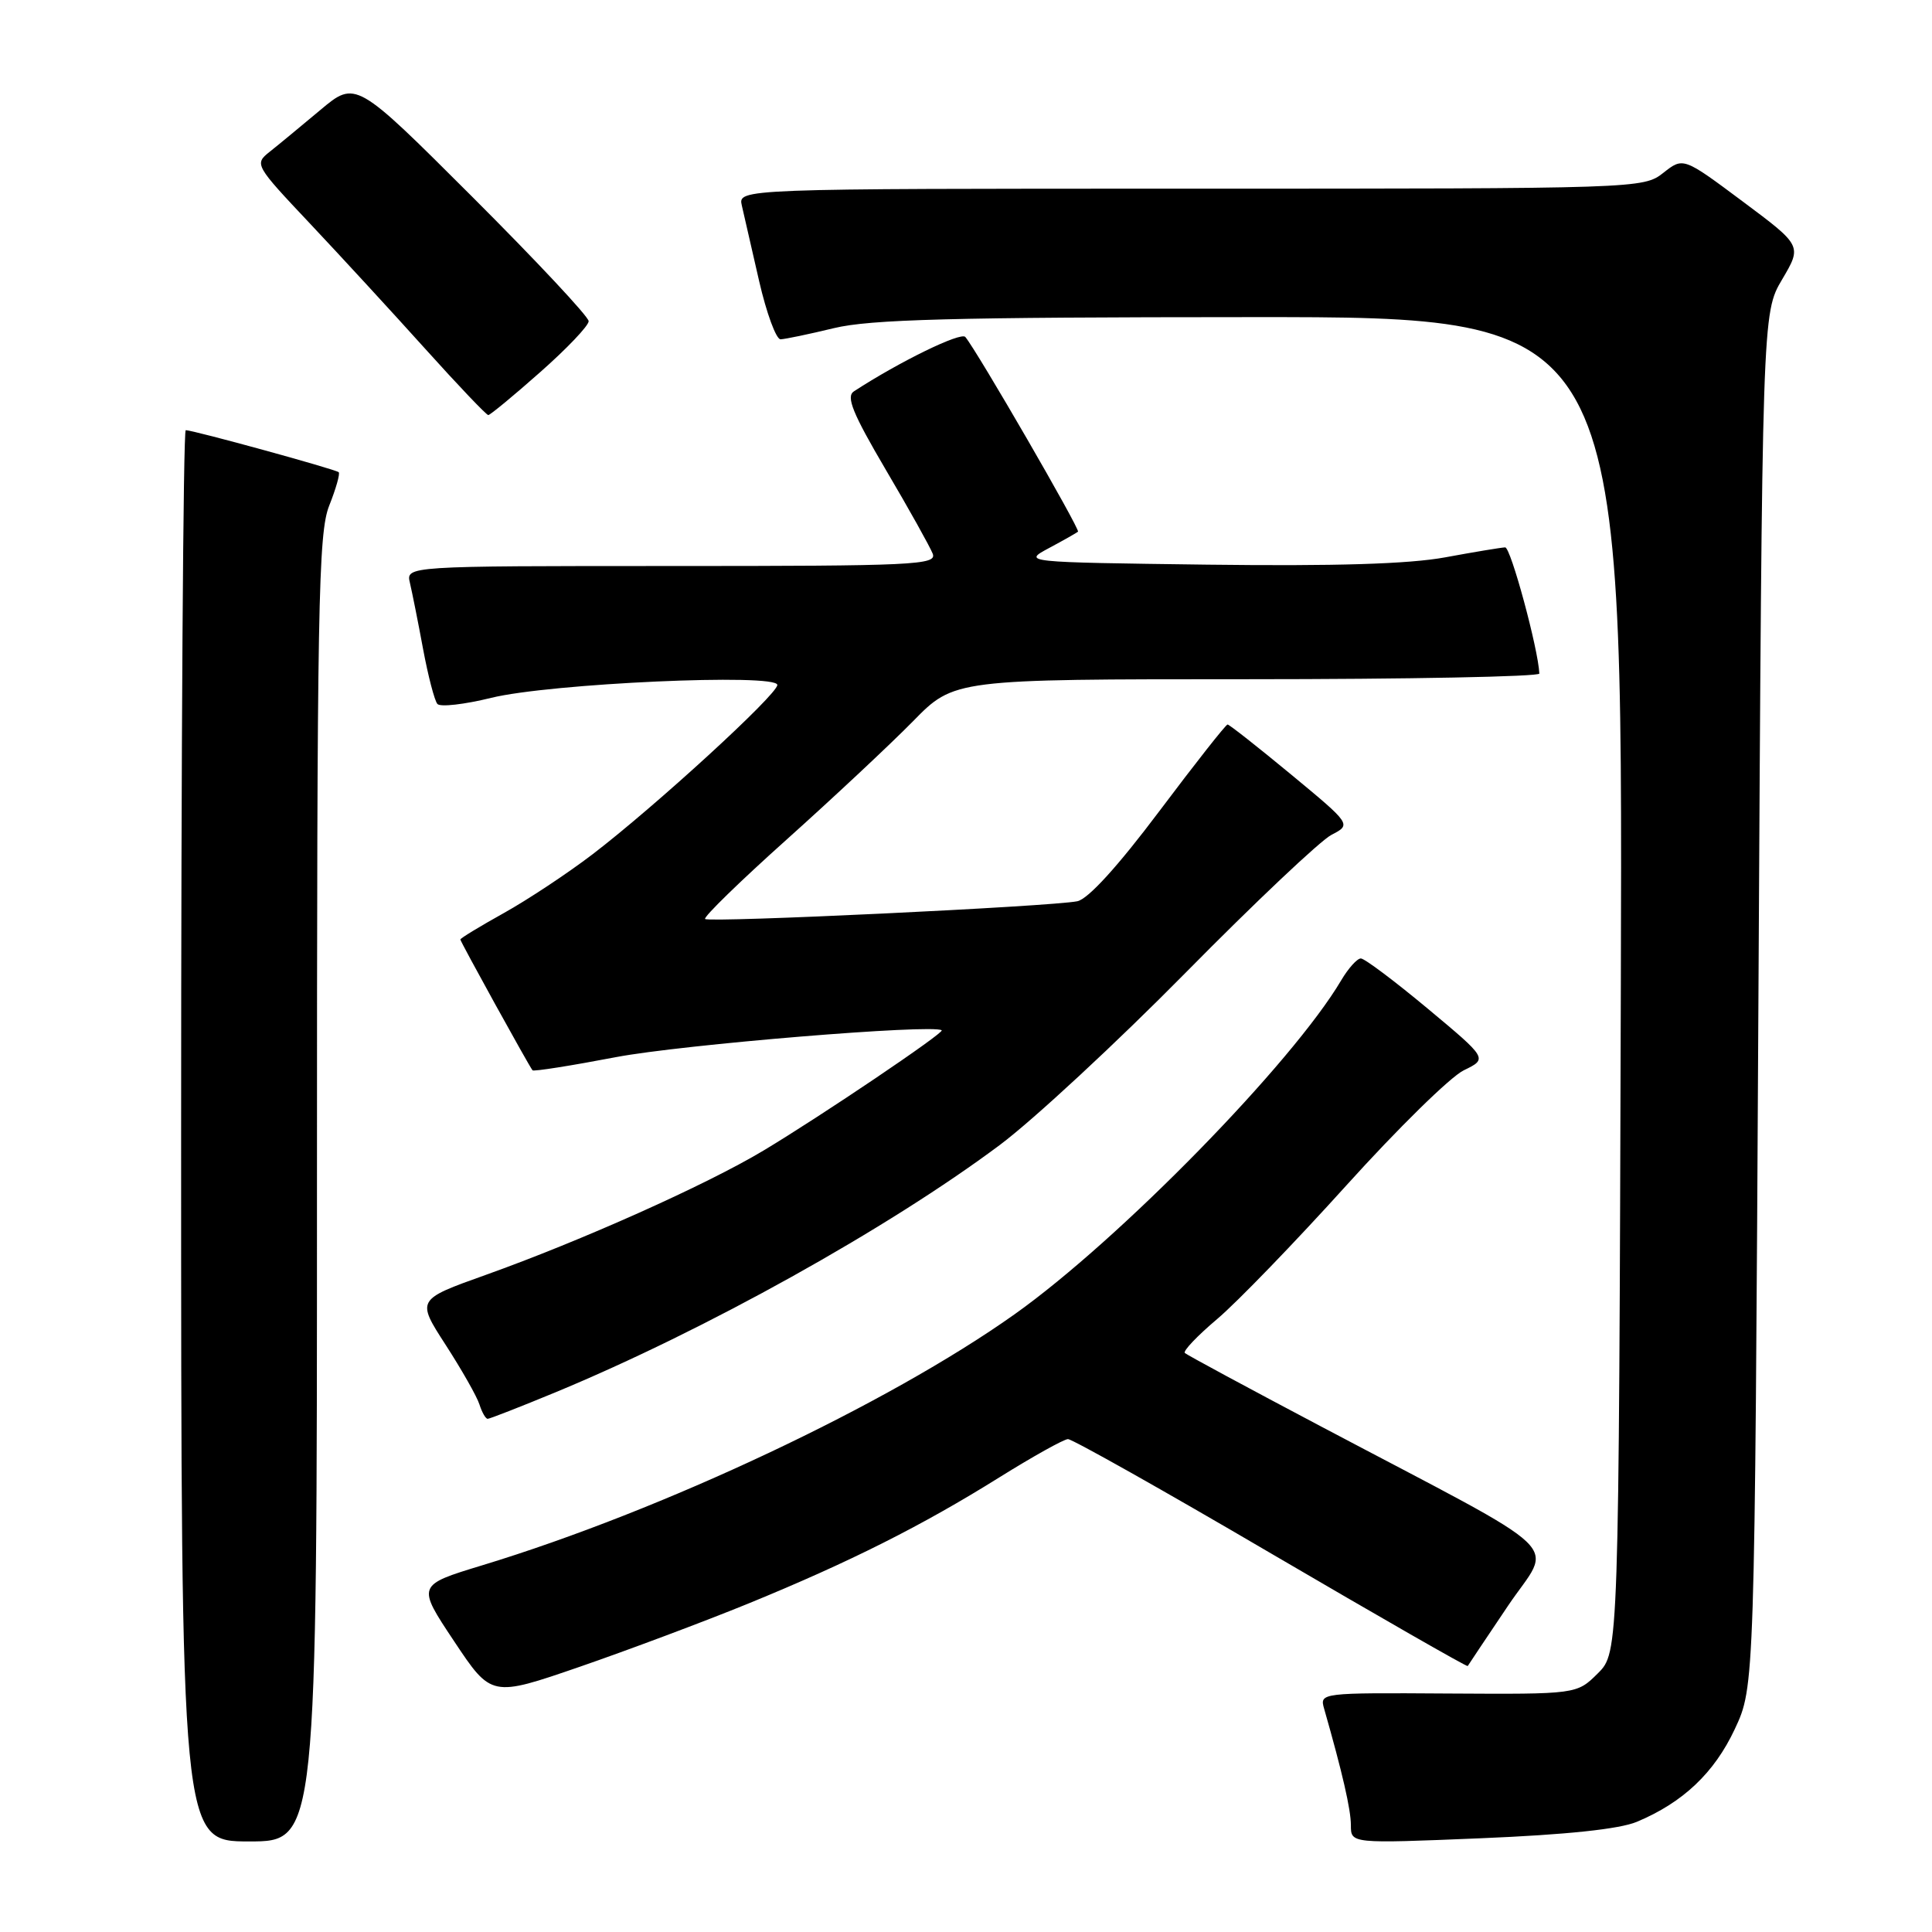 <?xml version="1.0" encoding="UTF-8" standalone="no"?>
<!DOCTYPE svg PUBLIC "-//W3C//DTD SVG 1.1//EN" "http://www.w3.org/Graphics/SVG/1.1/DTD/svg11.dtd" >
<svg xmlns="http://www.w3.org/2000/svg" xmlns:xlink="http://www.w3.org/1999/xlink" version="1.1" viewBox="0 0 256 256">
 <g >
 <path fill="currentColor"
d=" M 42.00 157.52 C 42.00 80.02 42.17 70.62 43.63 66.98 C 44.52 64.74 45.08 62.76 44.88 62.57 C 44.46 62.18 25.60 57.00 24.61 57.00 C 24.28 57.00 24.00 99.07 24.00 150.50 C 24.00 244.00 24.00 244.00 33.00 244.00 C 42.00 244.00 42.00 244.00 42.00 157.52 Z  M 216.89 241.40 C 222.99 238.85 227.15 234.92 229.87 229.11 C 232.50 223.50 232.50 223.50 233.00 132.50 C 233.50 41.50 233.50 41.50 236.14 37.03 C 238.78 32.56 238.78 32.56 230.91 26.69 C 223.04 20.82 223.04 20.82 220.39 22.91 C 217.76 24.98 217.07 25.00 157.76 25.00 C 97.78 25.00 97.78 25.00 98.30 27.25 C 98.58 28.49 99.61 32.99 100.59 37.25 C 101.57 41.51 102.85 44.98 103.43 44.96 C 104.02 44.94 107.20 44.28 110.50 43.48 C 115.32 42.32 126.22 42.03 165.77 42.02 C 215.03 42.00 215.03 42.00 214.77 130.48 C 214.50 218.96 214.50 218.96 211.72 221.73 C 208.93 224.50 208.93 224.50 191.89 224.40 C 175.01 224.29 174.85 224.31 175.45 226.40 C 177.87 234.87 179.00 239.76 179.00 241.86 C 179.00 244.29 179.00 244.29 196.20 243.58 C 207.54 243.11 214.58 242.37 216.89 241.40 Z  M 99.18 212.47 C 112.59 206.98 122.18 202.16 132.45 195.74 C 136.88 192.98 140.95 190.71 141.51 190.69 C 142.07 190.68 154.18 197.49 168.42 205.84 C 182.67 214.18 194.39 220.90 194.48 220.76 C 194.56 220.61 196.96 217.03 199.81 212.79 C 205.74 203.97 208.66 206.78 175.00 188.99 C 165.38 183.91 157.28 179.54 157.00 179.28 C 156.72 179.03 158.65 177.00 161.28 174.78 C 163.91 172.56 171.62 164.58 178.42 157.05 C 185.22 149.52 192.21 142.66 193.96 141.82 C 197.13 140.28 197.13 140.28 189.17 133.64 C 184.79 129.99 180.81 127.00 180.32 127.00 C 179.83 127.00 178.66 128.30 177.72 129.89 C 171.25 140.84 148.33 164.28 134.45 174.14 C 117.62 186.09 87.85 200.13 63.87 207.42 C 55.23 210.05 55.23 210.05 60.17 217.47 C 65.11 224.89 65.11 224.89 76.81 220.86 C 83.24 218.64 93.30 214.87 99.18 212.47 Z  M 73.60 184.49 C 93.42 176.28 117.67 162.78 132.50 151.70 C 136.90 148.41 147.98 138.14 157.12 128.87 C 166.26 119.60 174.94 111.40 176.41 110.63 C 179.08 109.25 179.08 109.25 171.07 102.62 C 166.67 98.98 162.88 96.00 162.66 96.00 C 162.43 96.00 158.36 101.17 153.62 107.48 C 148.12 114.80 144.18 119.13 142.75 119.42 C 139.32 120.12 93.94 122.28 93.43 121.77 C 93.19 121.52 98.05 116.78 104.24 111.24 C 110.43 105.69 117.96 98.64 120.97 95.58 C 126.43 90.00 126.43 90.00 165.22 90.00 C 186.55 90.00 203.99 89.66 203.97 89.25 C 203.83 86.00 200.18 72.51 199.44 72.53 C 198.92 72.55 195.35 73.14 191.50 73.85 C 186.66 74.74 176.93 75.03 160.00 74.82 C 135.50 74.50 135.50 74.50 139.00 72.62 C 140.93 71.59 142.65 70.61 142.84 70.45 C 143.16 70.17 129.46 46.49 127.91 44.65 C 127.32 43.95 119.17 47.93 113.14 51.86 C 112.08 52.56 112.98 54.77 117.37 62.24 C 120.45 67.46 123.24 72.47 123.59 73.37 C 124.16 74.86 121.15 75.00 89.00 75.00 C 53.78 75.00 53.78 75.00 54.32 77.25 C 54.61 78.49 55.40 82.42 56.06 86.00 C 56.73 89.58 57.58 92.85 57.96 93.28 C 58.34 93.71 61.55 93.34 65.08 92.47 C 72.87 90.55 103.00 89.19 103.00 90.76 C 103.00 92.03 86.83 106.84 78.50 113.21 C 75.20 115.73 69.91 119.23 66.75 120.99 C 63.59 122.75 61.00 124.32 61.00 124.49 C 61.00 124.77 70.03 141.14 70.56 141.82 C 70.70 142.00 75.69 141.21 81.65 140.07 C 90.39 138.41 123.66 135.67 124.78 136.52 C 125.18 136.82 108.77 147.90 101.14 152.47 C 93.56 157.01 77.02 164.41 64.34 168.94 C 55.18 172.21 55.18 172.21 59.05 178.20 C 61.18 181.50 63.20 185.05 63.53 186.10 C 63.86 187.14 64.35 188.00 64.62 188.00 C 64.89 188.00 68.93 186.42 73.60 184.49 Z  M 71.57 49.32 C 75.11 46.20 78.00 43.16 78.00 42.56 C 78.00 41.96 71.05 34.54 62.56 26.06 C 47.13 10.65 47.13 10.65 42.44 14.58 C 39.87 16.73 36.84 19.24 35.71 20.13 C 33.69 21.74 33.79 21.90 41.08 29.63 C 45.16 33.96 52.04 41.44 56.37 46.25 C 60.70 51.06 64.45 55.00 64.70 55.00 C 64.94 55.00 68.04 52.45 71.57 49.32 Z "/>
</g>
</svg>